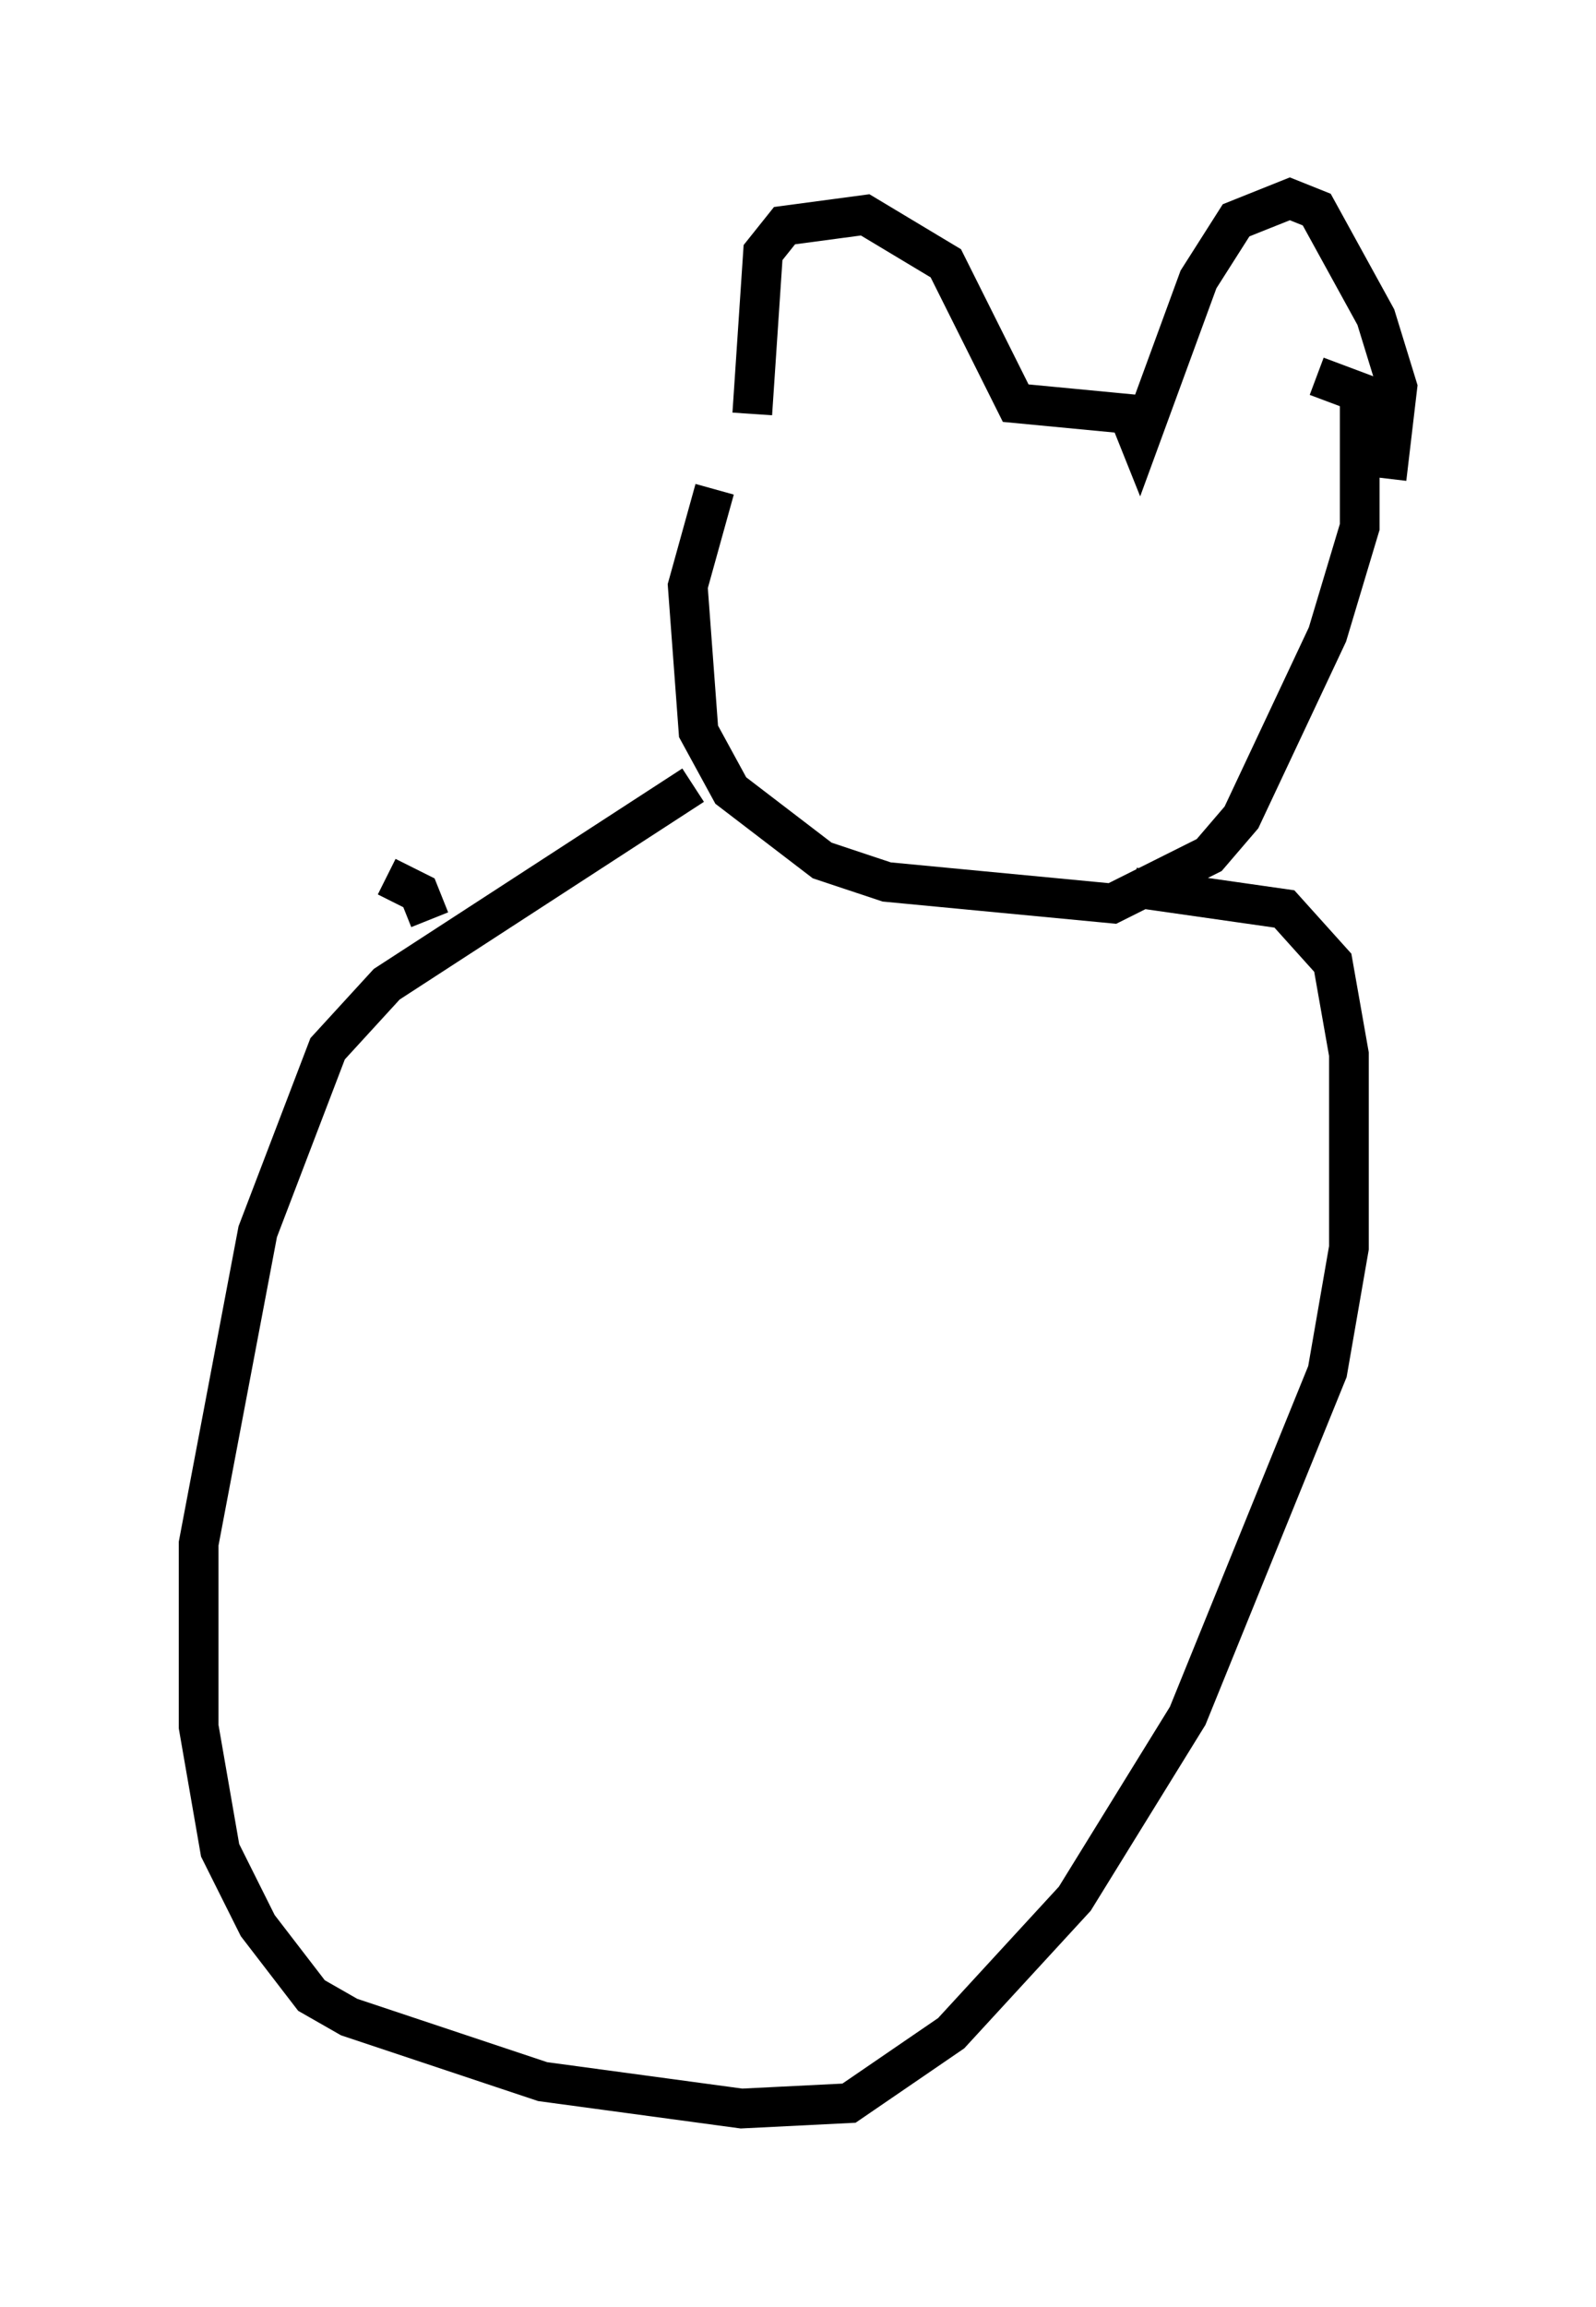 <?xml version="1.0" encoding="utf-8" ?>
<svg baseProfile="full" height="58.037" version="1.1" width="40.176" xmlns="http://www.w3.org/2000/svg" xmlns:ev="http://www.w3.org/2001/xml-events" xmlns:xlink="http://www.w3.org/1999/xlink"><defs /><rect fill="white" height="58.037" width="40.176" x="0" y="0" /><path d="M19.208, 10.683 m-1.218, 1.624 l-0.677, 2.436 0.271, 3.654 l0.812, 1.488 2.3, 1.759 l1.624, 0.541 5.683, 0.541 l2.436, -1.218 0.812, -0.947 l2.165, -4.601 0.812, -2.706 l0.0, -3.383 -1.083, -0.406 m-14.208, 0.947 l0.271, -4.059 0.541, -0.677 l2.03, -0.271 2.03, 1.218 l1.759, 3.518 2.842, 0.271 l0.271, 0.677 1.488, -4.059 l0.947, -1.488 1.353, -0.541 l0.677, 0.271 1.488, 2.706 l0.541, 1.759 -0.271, 2.3 m-17.456, 7.713 l-7.713, 5.007 -1.488, 1.624 l-1.759, 4.601 -1.488, 7.848 l0.0, 4.601 0.541, 3.112 l0.947, 1.894 1.353, 1.759 l0.947, 0.541 4.871, 1.624 l5.007, 0.677 2.706, -0.135 l2.571, -1.759 3.112, -3.383 l2.842, -4.601 3.518, -8.66 l0.541, -3.112 0.0, -4.871 l-0.406, -2.3 -1.218, -1.353 l-3.789, -0.541 m-17.726, 0.812 l-0.271, -0.677 -0.812, -0.406 " fill="none" stroke="black" stroke-width="1" /></svg>